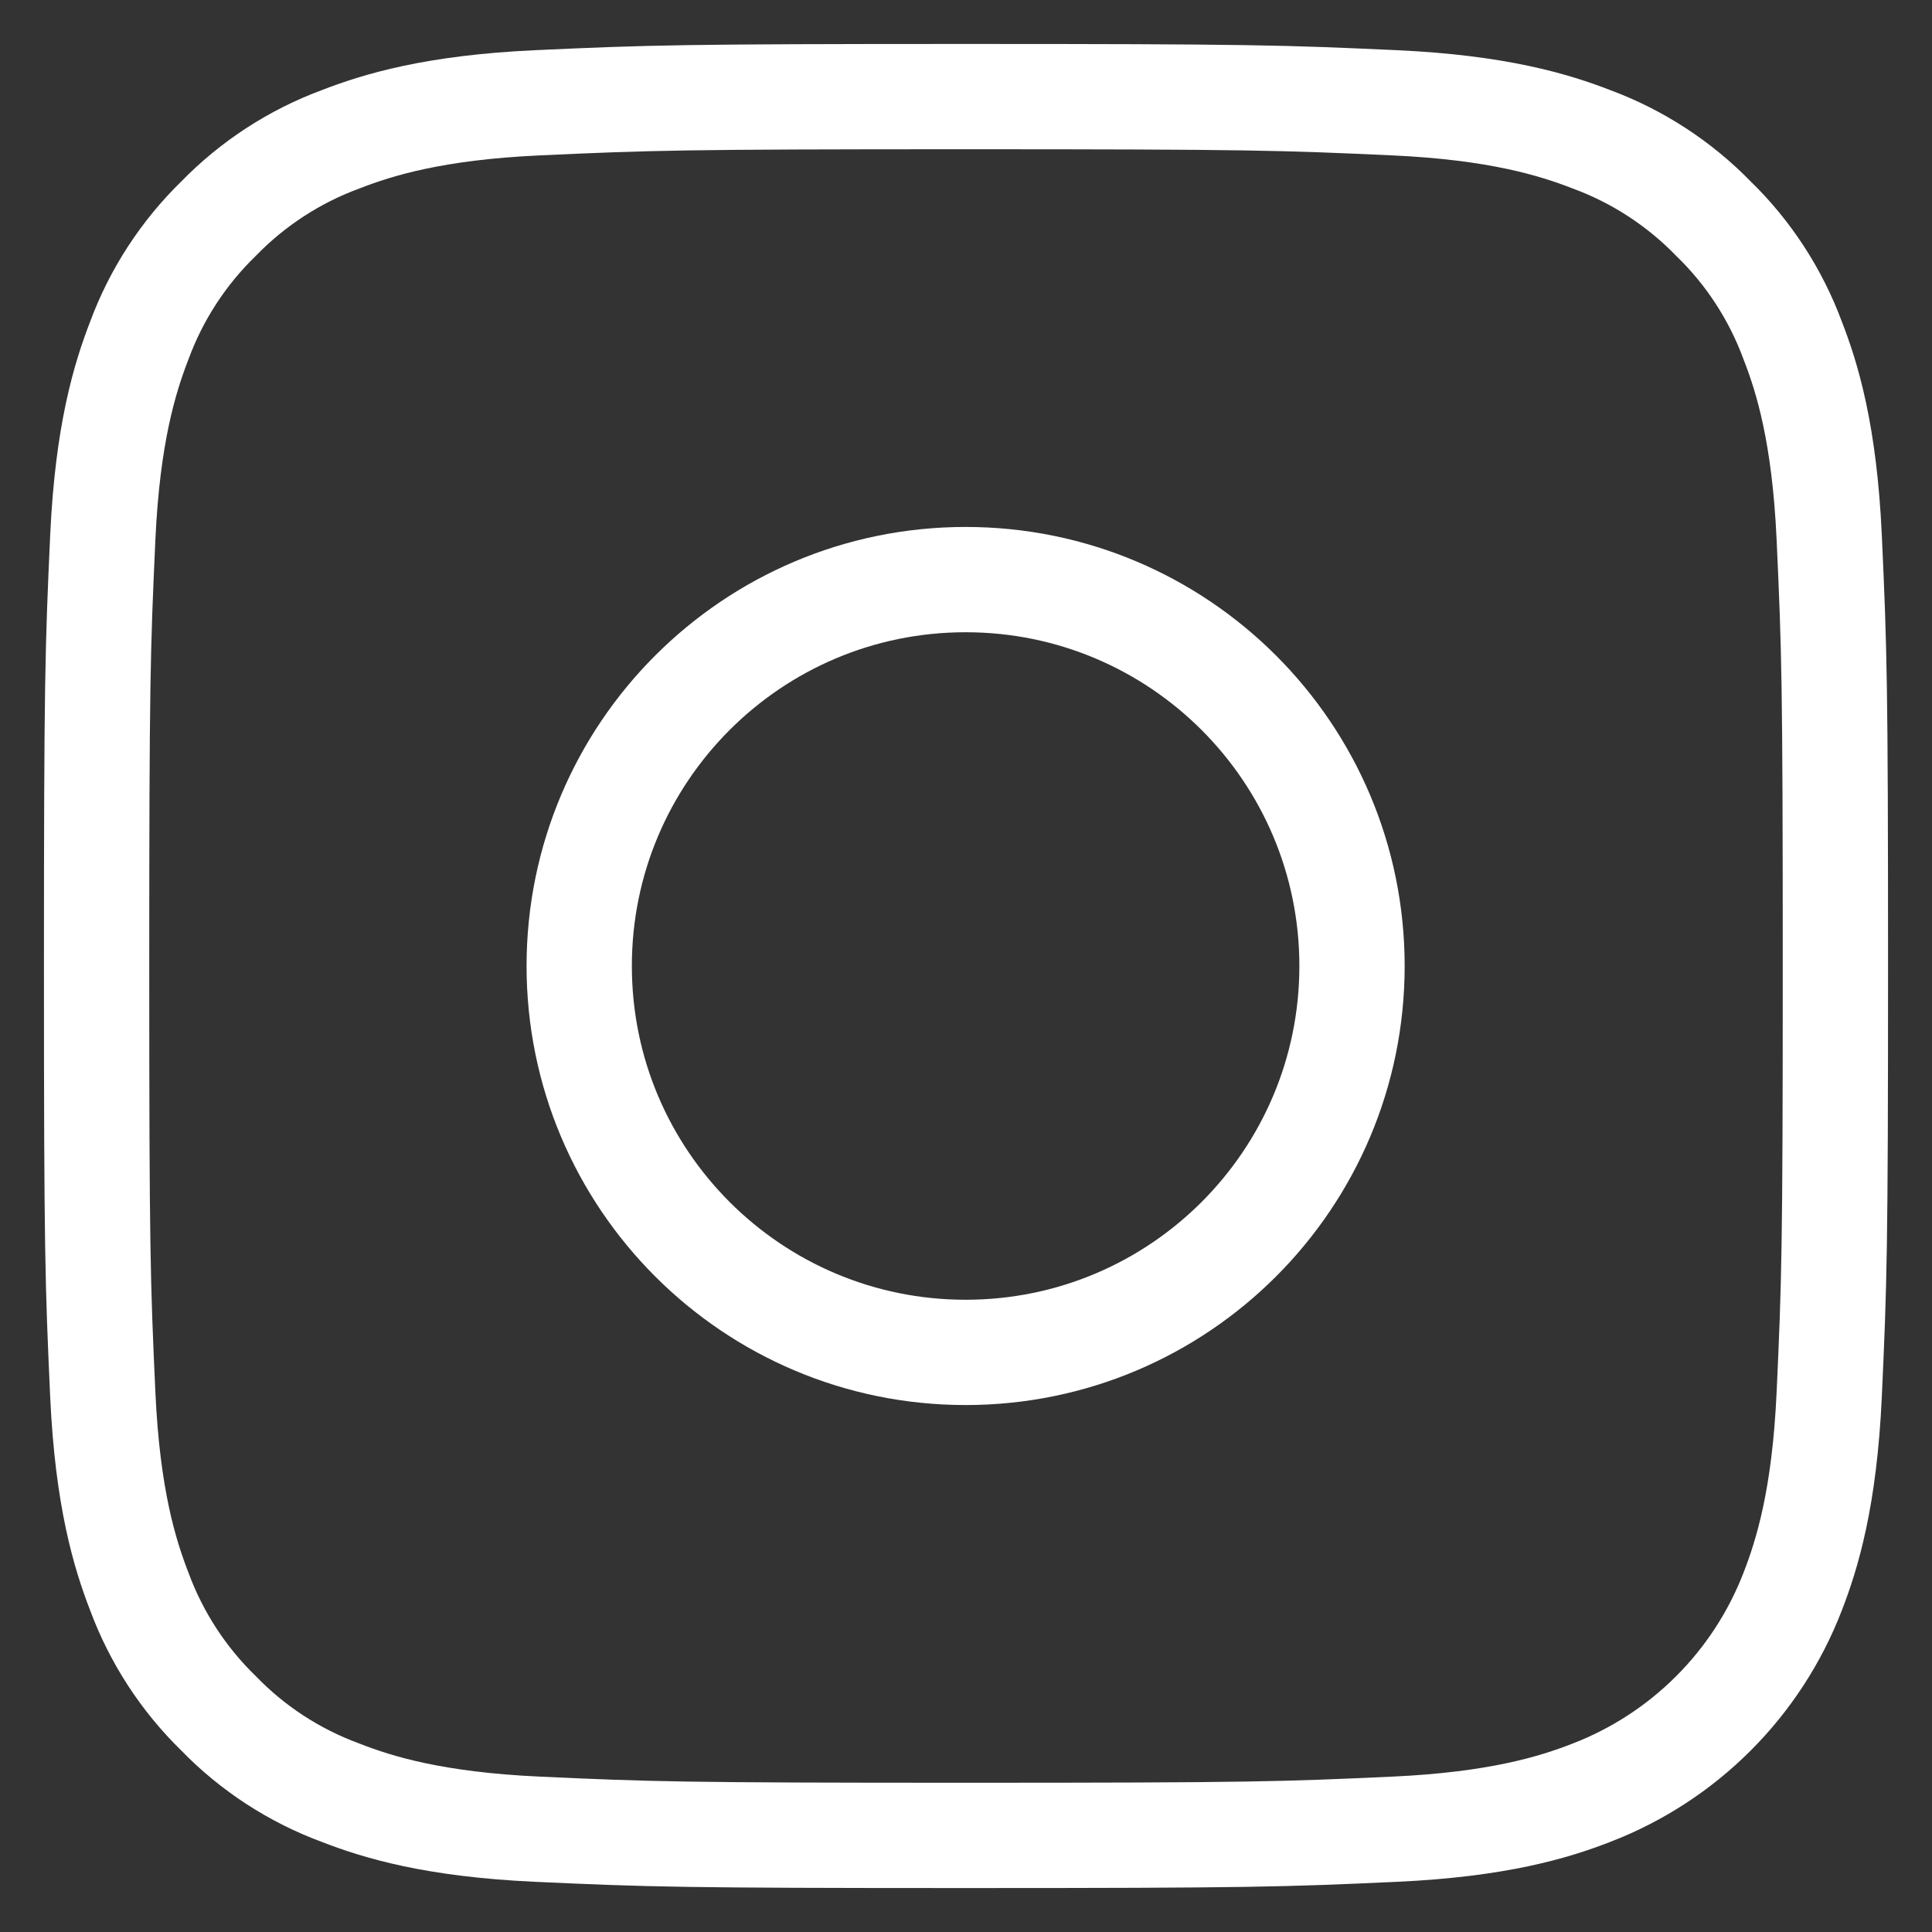 <svg width="20" height="20" viewBox="0 0 20 20" fill="none" xmlns="http://www.w3.org/2000/svg">
<rect x="0" y="0" width="20" height="20" fill="#333333" stroke="none"/>
<path d="M13.996 10C13.996 12.209 12.205 14 9.996 14C7.787 14 5.996 12.209 5.996 10C5.996 7.791 7.787 6 9.996 6C12.205 6 13.996 7.791 13.996 10Z" stroke="white" stroke-width="1.09"/>
<path d="M17.737 2.263C18.102 2.617 18.382 3.049 18.558 3.525C18.709 3.912 18.887 4.494 18.936 5.564C18.989 6.721 19 7.069 19 10C19 12.931 18.989 13.278 18.936 14.436C18.887 15.507 18.708 16.088 18.558 16.475C18.189 17.432 17.432 18.189 16.475 18.558C16.088 18.709 15.506 18.887 14.436 18.936C13.279 18.989 12.932 19 10 19C7.068 19 6.721 18.989 5.564 18.936C4.494 18.887 3.912 18.709 3.525 18.558C3.048 18.382 2.617 18.102 2.263 17.737C1.899 17.383 1.618 16.951 1.442 16.475C1.292 16.088 1.113 15.507 1.064 14.436C1.011 13.278 1 12.931 1 10C1 7.069 1.011 6.721 1.064 5.564C1.113 4.494 1.292 3.912 1.442 3.525C1.618 3.048 1.899 2.617 2.263 2.263C2.617 1.899 3.049 1.618 3.526 1.442C3.912 1.292 4.494 1.113 5.564 1.064C6.721 1.011 7.069 1 10 1C12.931 1 13.278 1.011 14.436 1.064C15.507 1.113 16.088 1.292 16.475 1.442C16.951 1.618 17.383 1.899 17.737 2.263Z" stroke="white" stroke-width="1.09"/>
</svg>
